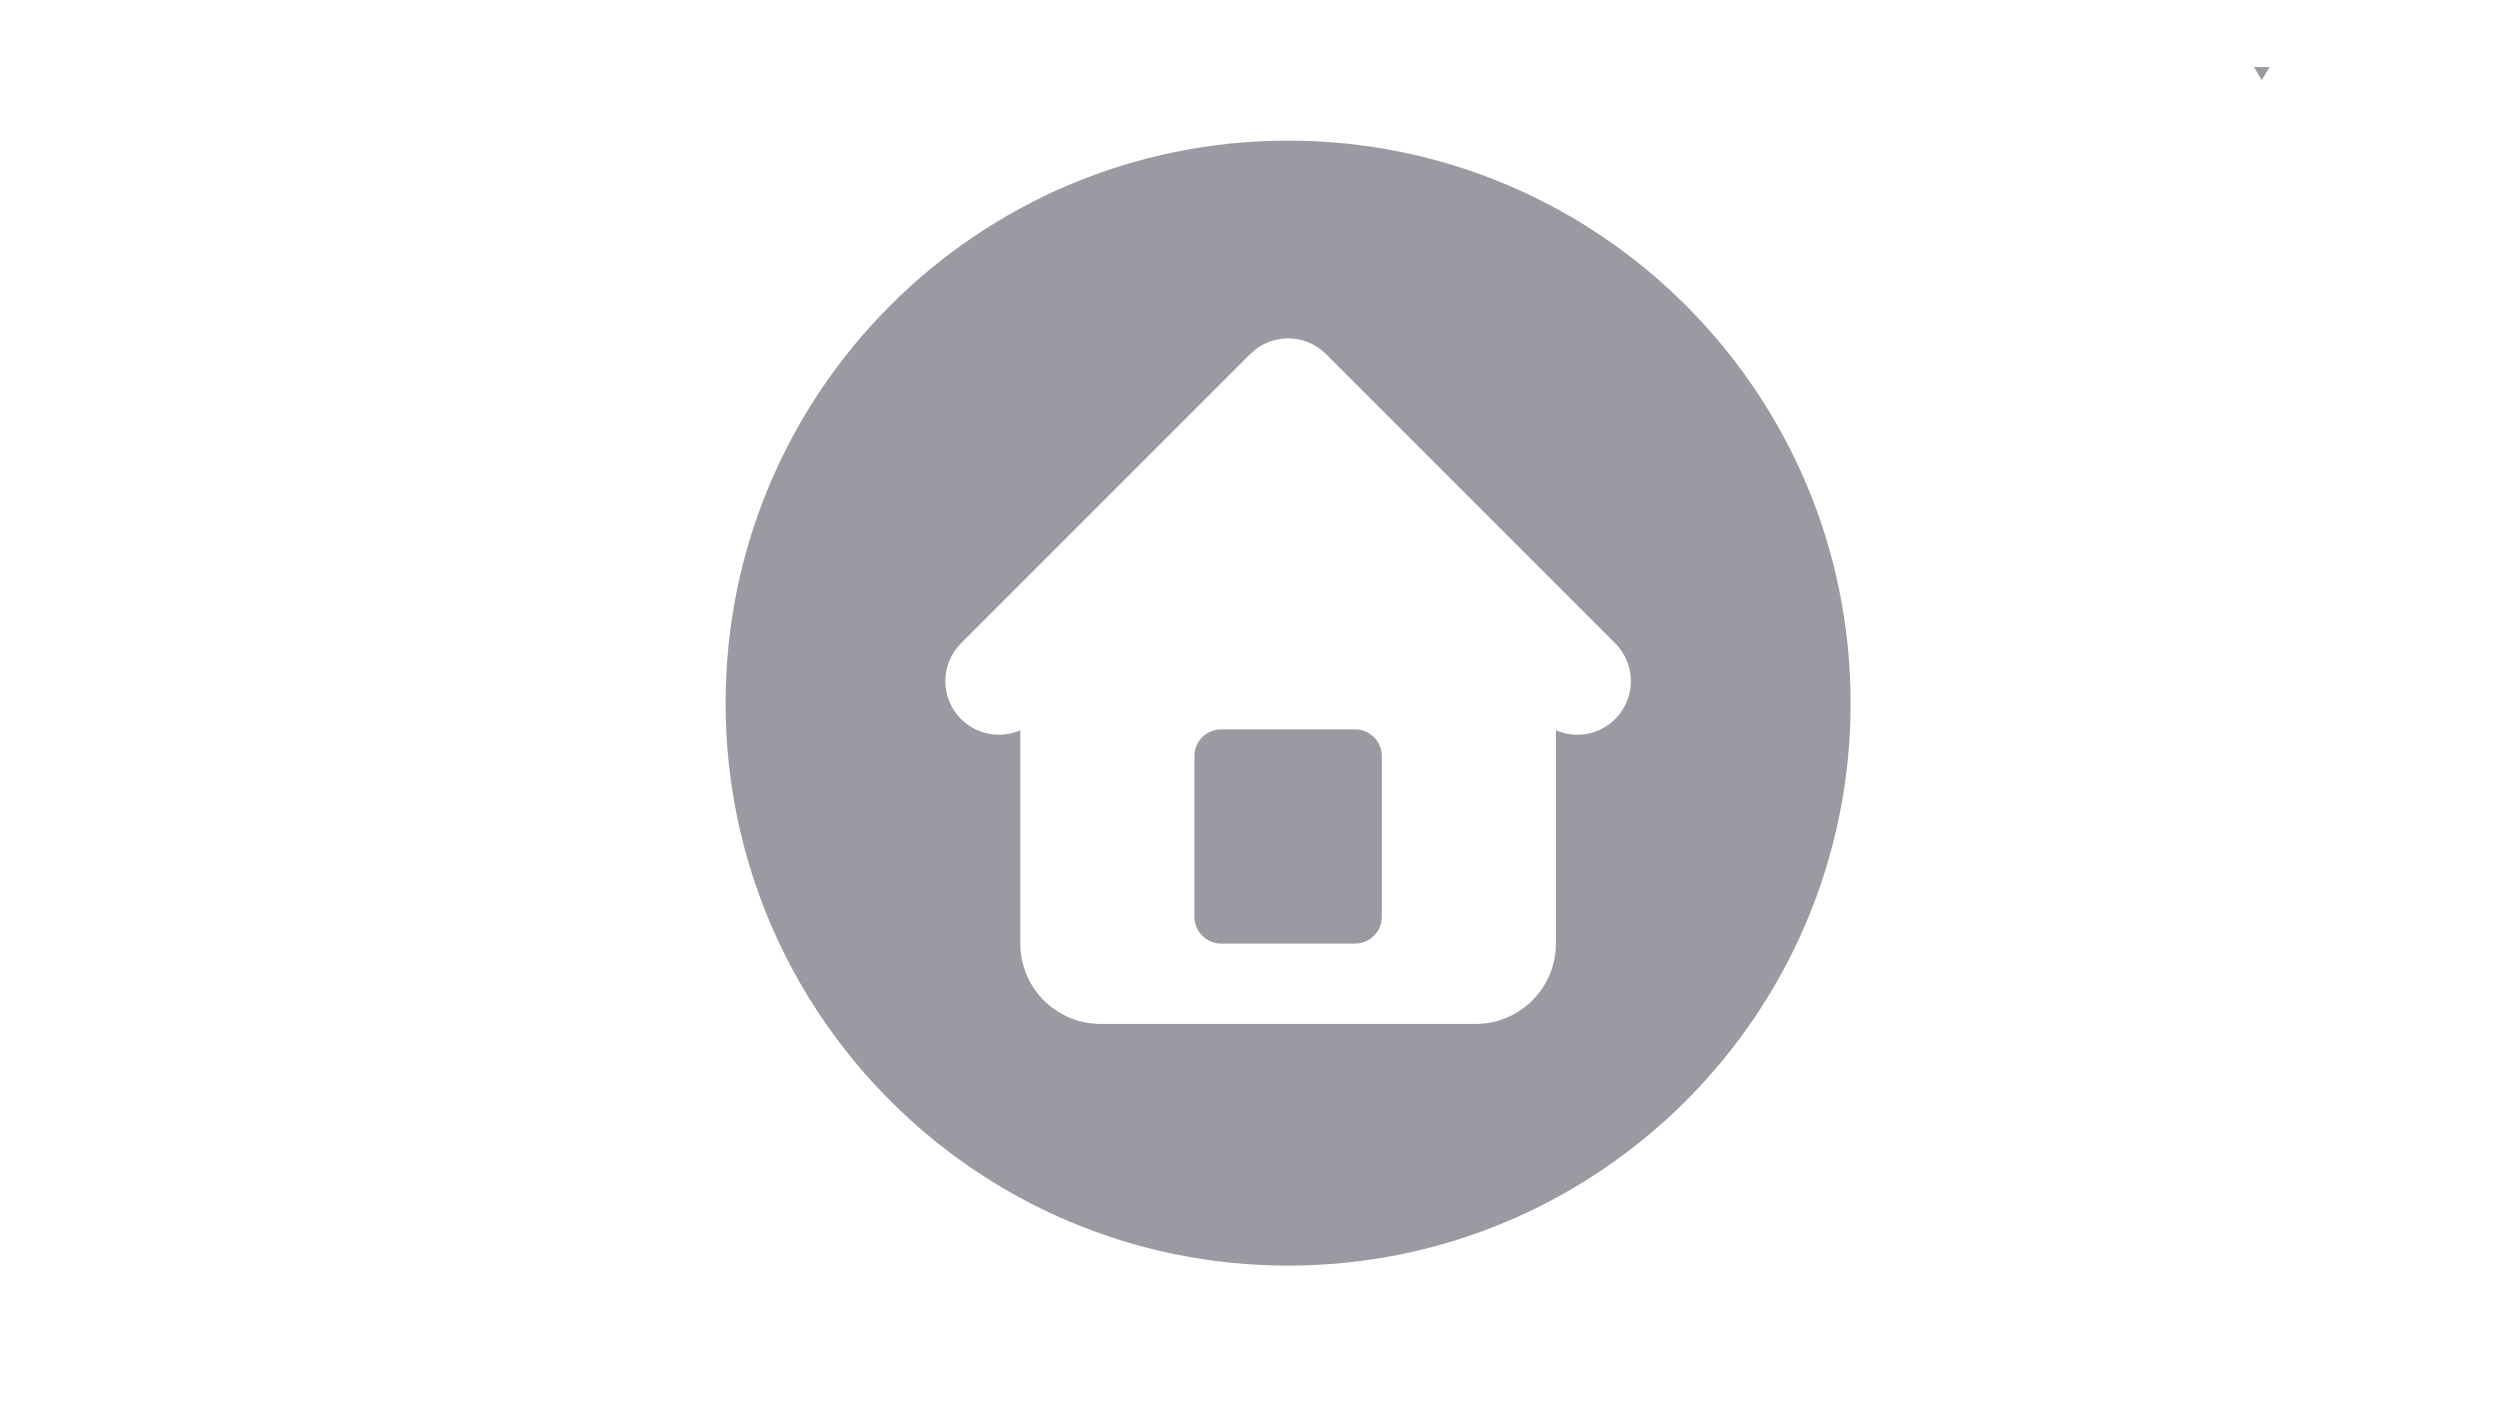 <svg xmlns="http://www.w3.org/2000/svg" xmlns:xlink="http://www.w3.org/1999/xlink" width="1920" zoomAndPan="magnify" viewBox="0 0 1440 810" height="1080" preserveAspectRatio="xMidYMid meet" version="1.0"><defs><clipPath id="e3371b09b4"><path d="M 417.949 81 L 1065.949 81 L 1065.949 729 L 417.949 729 Z M 417.949 81 " clip-rule="nonzero"/></clipPath><clipPath id="23a4dcd1b1"><path d="M 1298.262 38.645 L 1307.262 38.645 L 1307.262 46.145 L 1298.262 46.145 Z M 1298.262 38.645 " clip-rule="nonzero"/></clipPath></defs><g clip-path="url(#e3371b09b4)"><path fill="#9a9aa2" d="M 741.949 81 C 563.012 81 417.949 226.059 417.949 405 C 417.949 583.941 563.012 729 741.949 729 C 920.891 729 1065.949 583.941 1065.949 405 C 1065.949 226.059 920.891 81 741.949 81 Z M 930.352 414.156 C 921.117 423.395 907.488 425.539 896.199 420.617 L 896.199 543.508 C 896.199 569.062 875.48 589.781 849.926 589.781 L 633.977 589.781 C 608.422 589.781 587.703 569.062 587.703 543.508 L 587.703 420.617 C 576.418 425.543 562.785 423.395 553.551 414.156 C 541.504 402.109 541.504 382.578 553.551 370.531 L 720.137 203.941 C 732.184 191.895 751.715 191.895 763.766 203.941 L 930.352 370.531 C 942.402 382.578 942.402 402.109 930.352 414.156 Z M 930.352 414.156 " fill-opacity="1" fill-rule="nonzero"/></g><path fill="#9a9aa2" d="M 780.512 420.109 L 703.391 420.109 C 694.871 420.109 687.965 427.016 687.965 435.535 L 687.965 528.082 C 687.965 536.602 694.871 543.508 703.391 543.508 L 780.512 543.508 C 789.031 543.508 795.938 536.602 795.938 528.082 L 795.938 435.535 C 795.938 427.016 789.031 420.109 780.512 420.109 Z M 780.512 420.109 " fill-opacity="1" fill-rule="nonzero"/><g clip-path="url(#23a4dcd1b1)"><path fill="#9a9aa2" d="M 1307.262 38.645 L 1298.266 38.645 L 1302.762 46.145 Z M 1307.262 38.645 " fill-opacity="1" fill-rule="nonzero"/></g></svg>